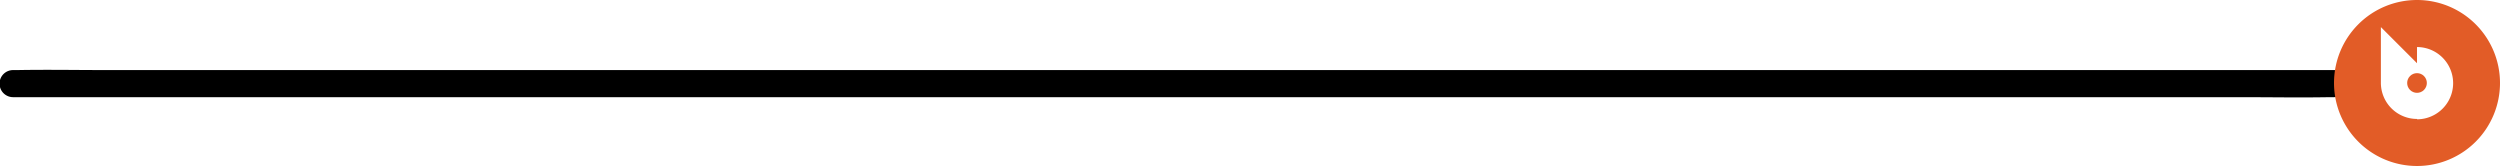 <svg xmlns="http://www.w3.org/2000/svg" viewBox="0 0 276.83 18.38"><defs><style>.cls-1{fill:#e25c27;}</style></defs><g id="Layer_2" data-name="Layer 2"><g id="Layer_1-2" data-name="Layer 1"><path d="M1.45,10.76H248c3.33,0,6.66.06,10,0h.43a1.5,1.5,0,0,0,0-3h-124l-37.18,0H11.87c-3.33,0-6.66-.06-10,0H1.45a1.5,1.5,0,0,0,0,3Z"/><circle class="cls-1" cx="267.64" cy="9.19" r="1.09"/><path class="cls-1" d="M267.64,0a9.19,9.19,0,1,0,9.19,9.19A9.19,9.19,0,0,0,267.64,0Zm0,13.17a4,4,0,0,1-4-4V3l2.5,2.5L267.64,7V5.21a4,4,0,1,1,0,8Z"/></g></g></svg>